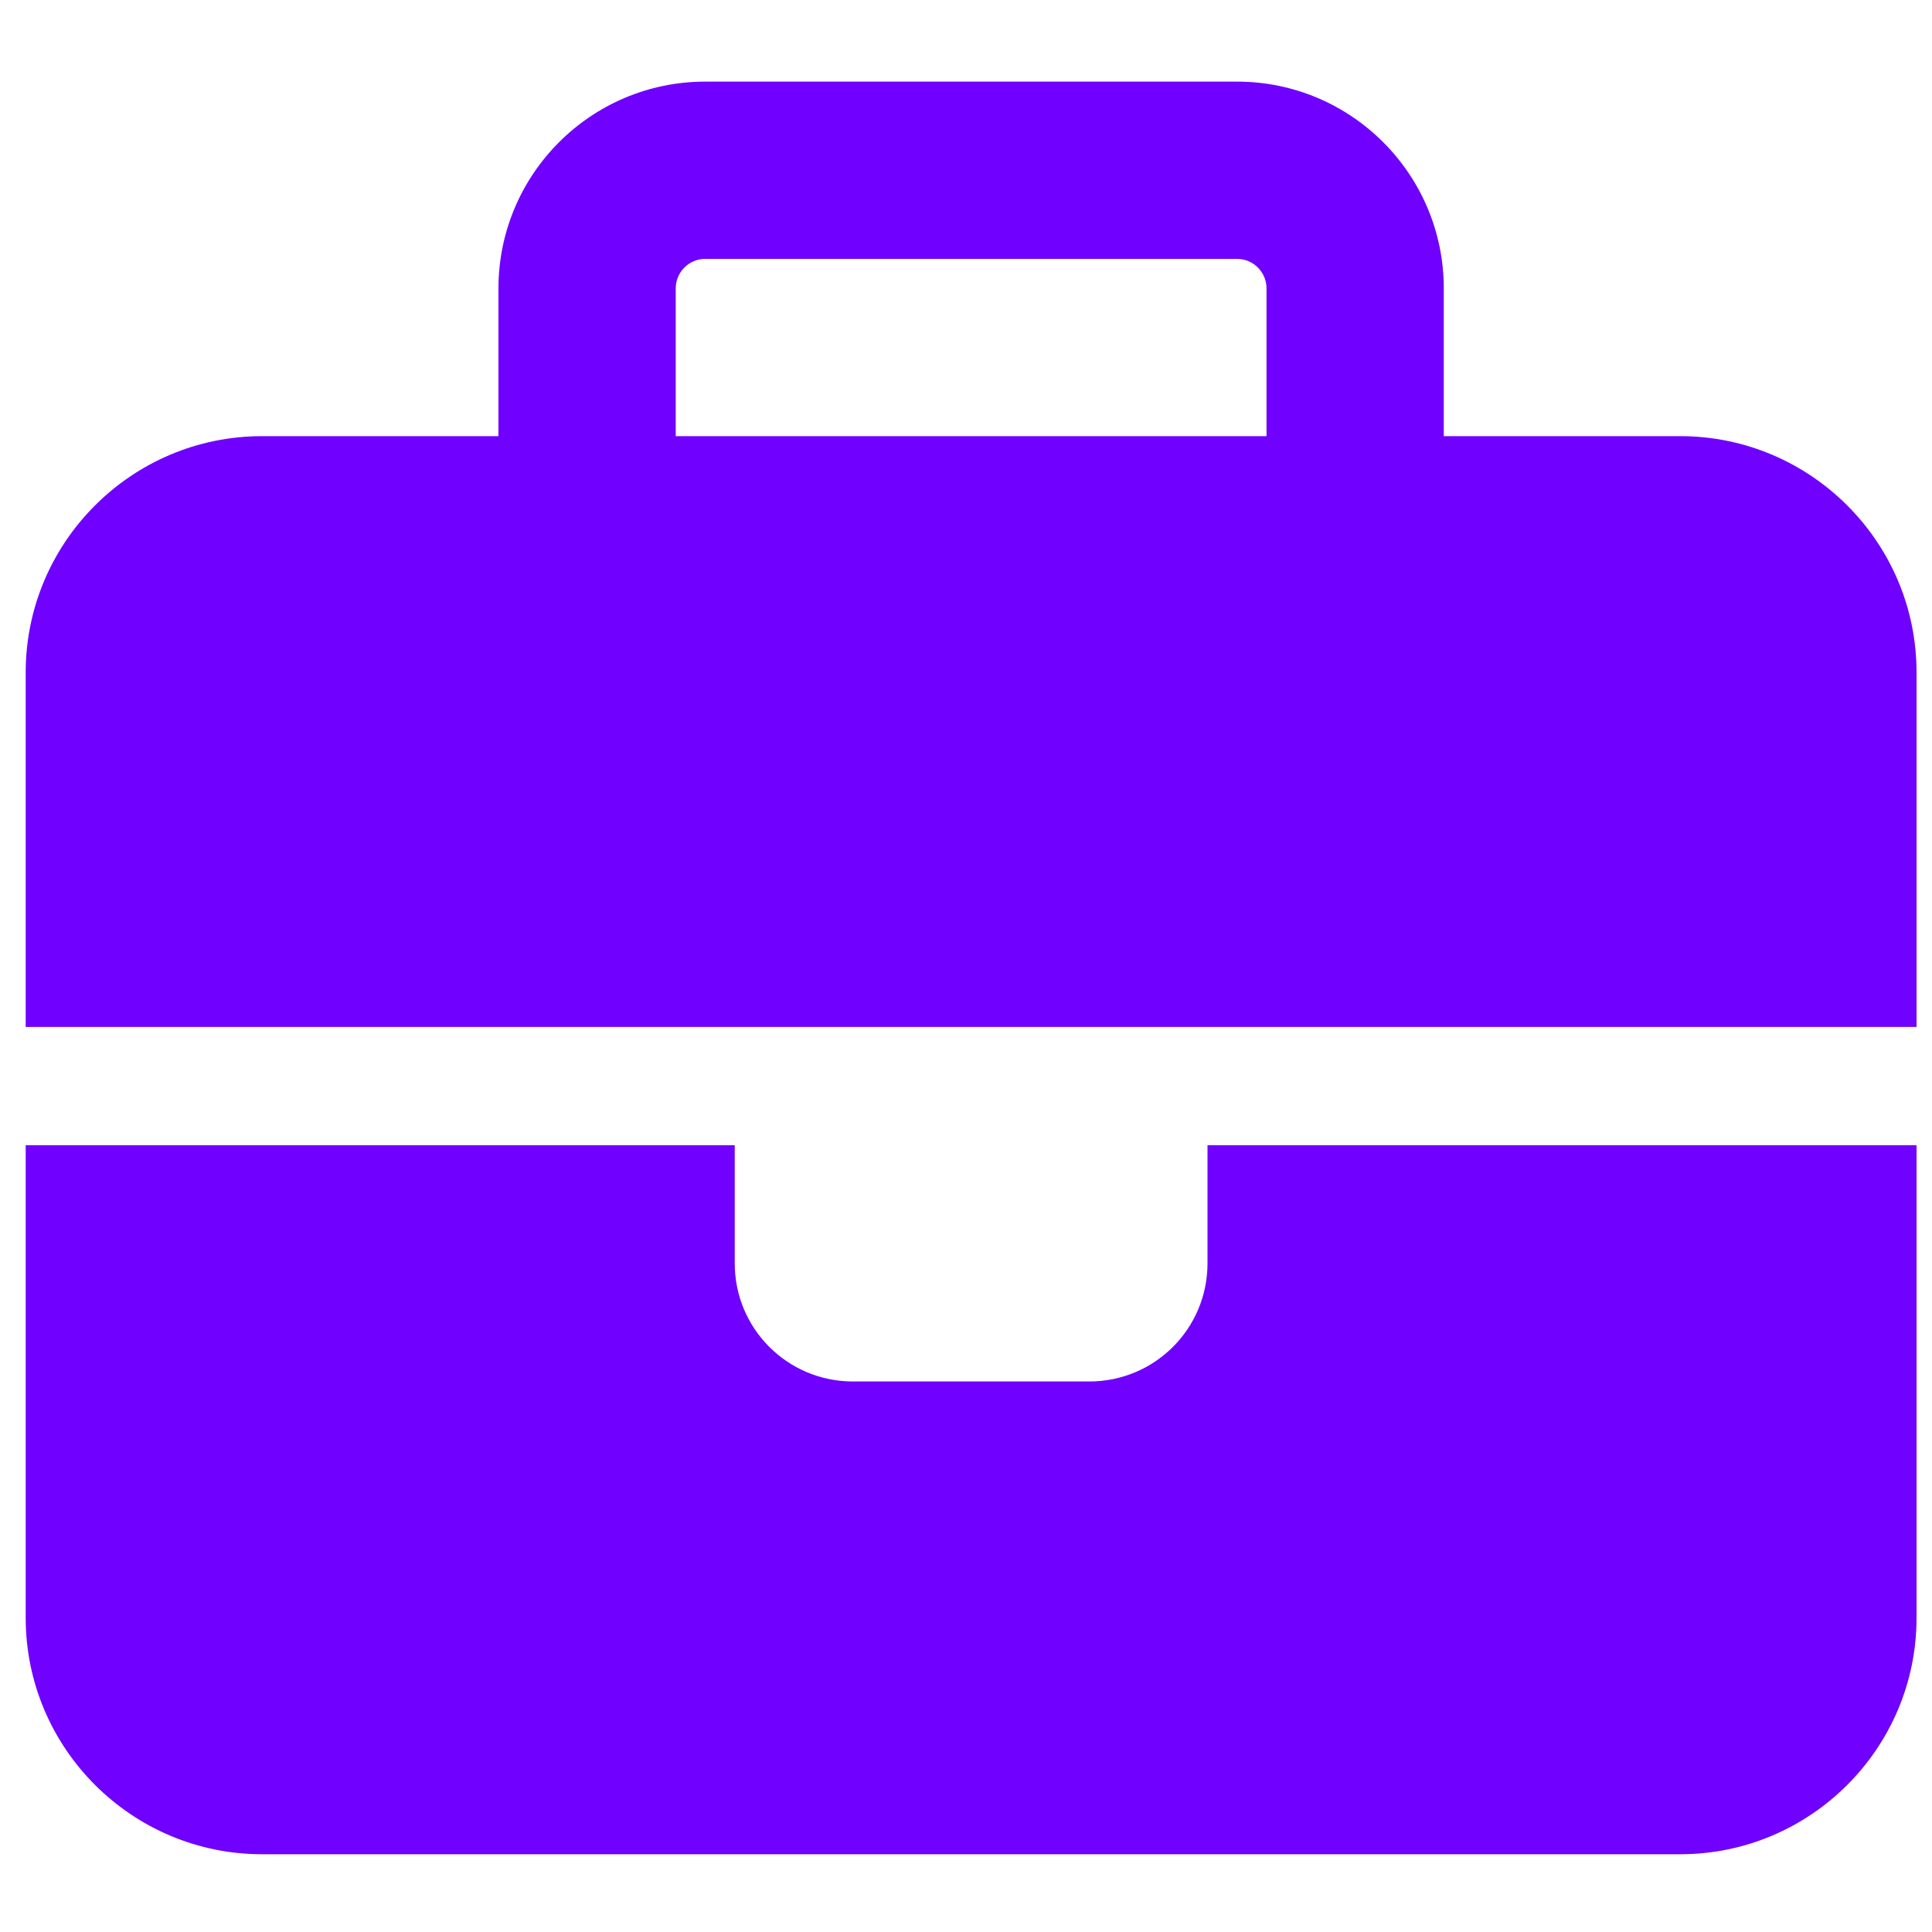 <svg width="20" height="20" viewBox="0 0 20 20" fill="none" xmlns="http://www.w3.org/2000/svg">
<path d="M7.3 2.68H12.806C12.974 2.68 13.111 2.817 13.111 2.986V4.515H6.995V2.986C6.995 2.817 7.132 2.68 7.3 2.68ZM5.16 2.986V4.515H2.713C1.364 4.515 0.266 5.612 0.266 6.961V10.631H7.606H12.5H19.84V6.961C19.84 5.612 18.742 4.515 17.393 4.515H14.946V2.986C14.946 1.804 13.987 0.845 12.806 0.845H7.3C6.119 0.845 5.16 1.804 5.16 2.986ZM19.84 11.855H12.5V13.078C12.5 13.755 11.953 14.301 11.276 14.301H8.83C8.153 14.301 7.606 13.755 7.606 13.078V11.855H0.266V16.748C0.266 18.098 1.364 19.195 2.713 19.195H17.393C18.742 19.195 19.84 18.098 19.84 16.748V11.855Z" fill="#7000FF"/>
</svg>
